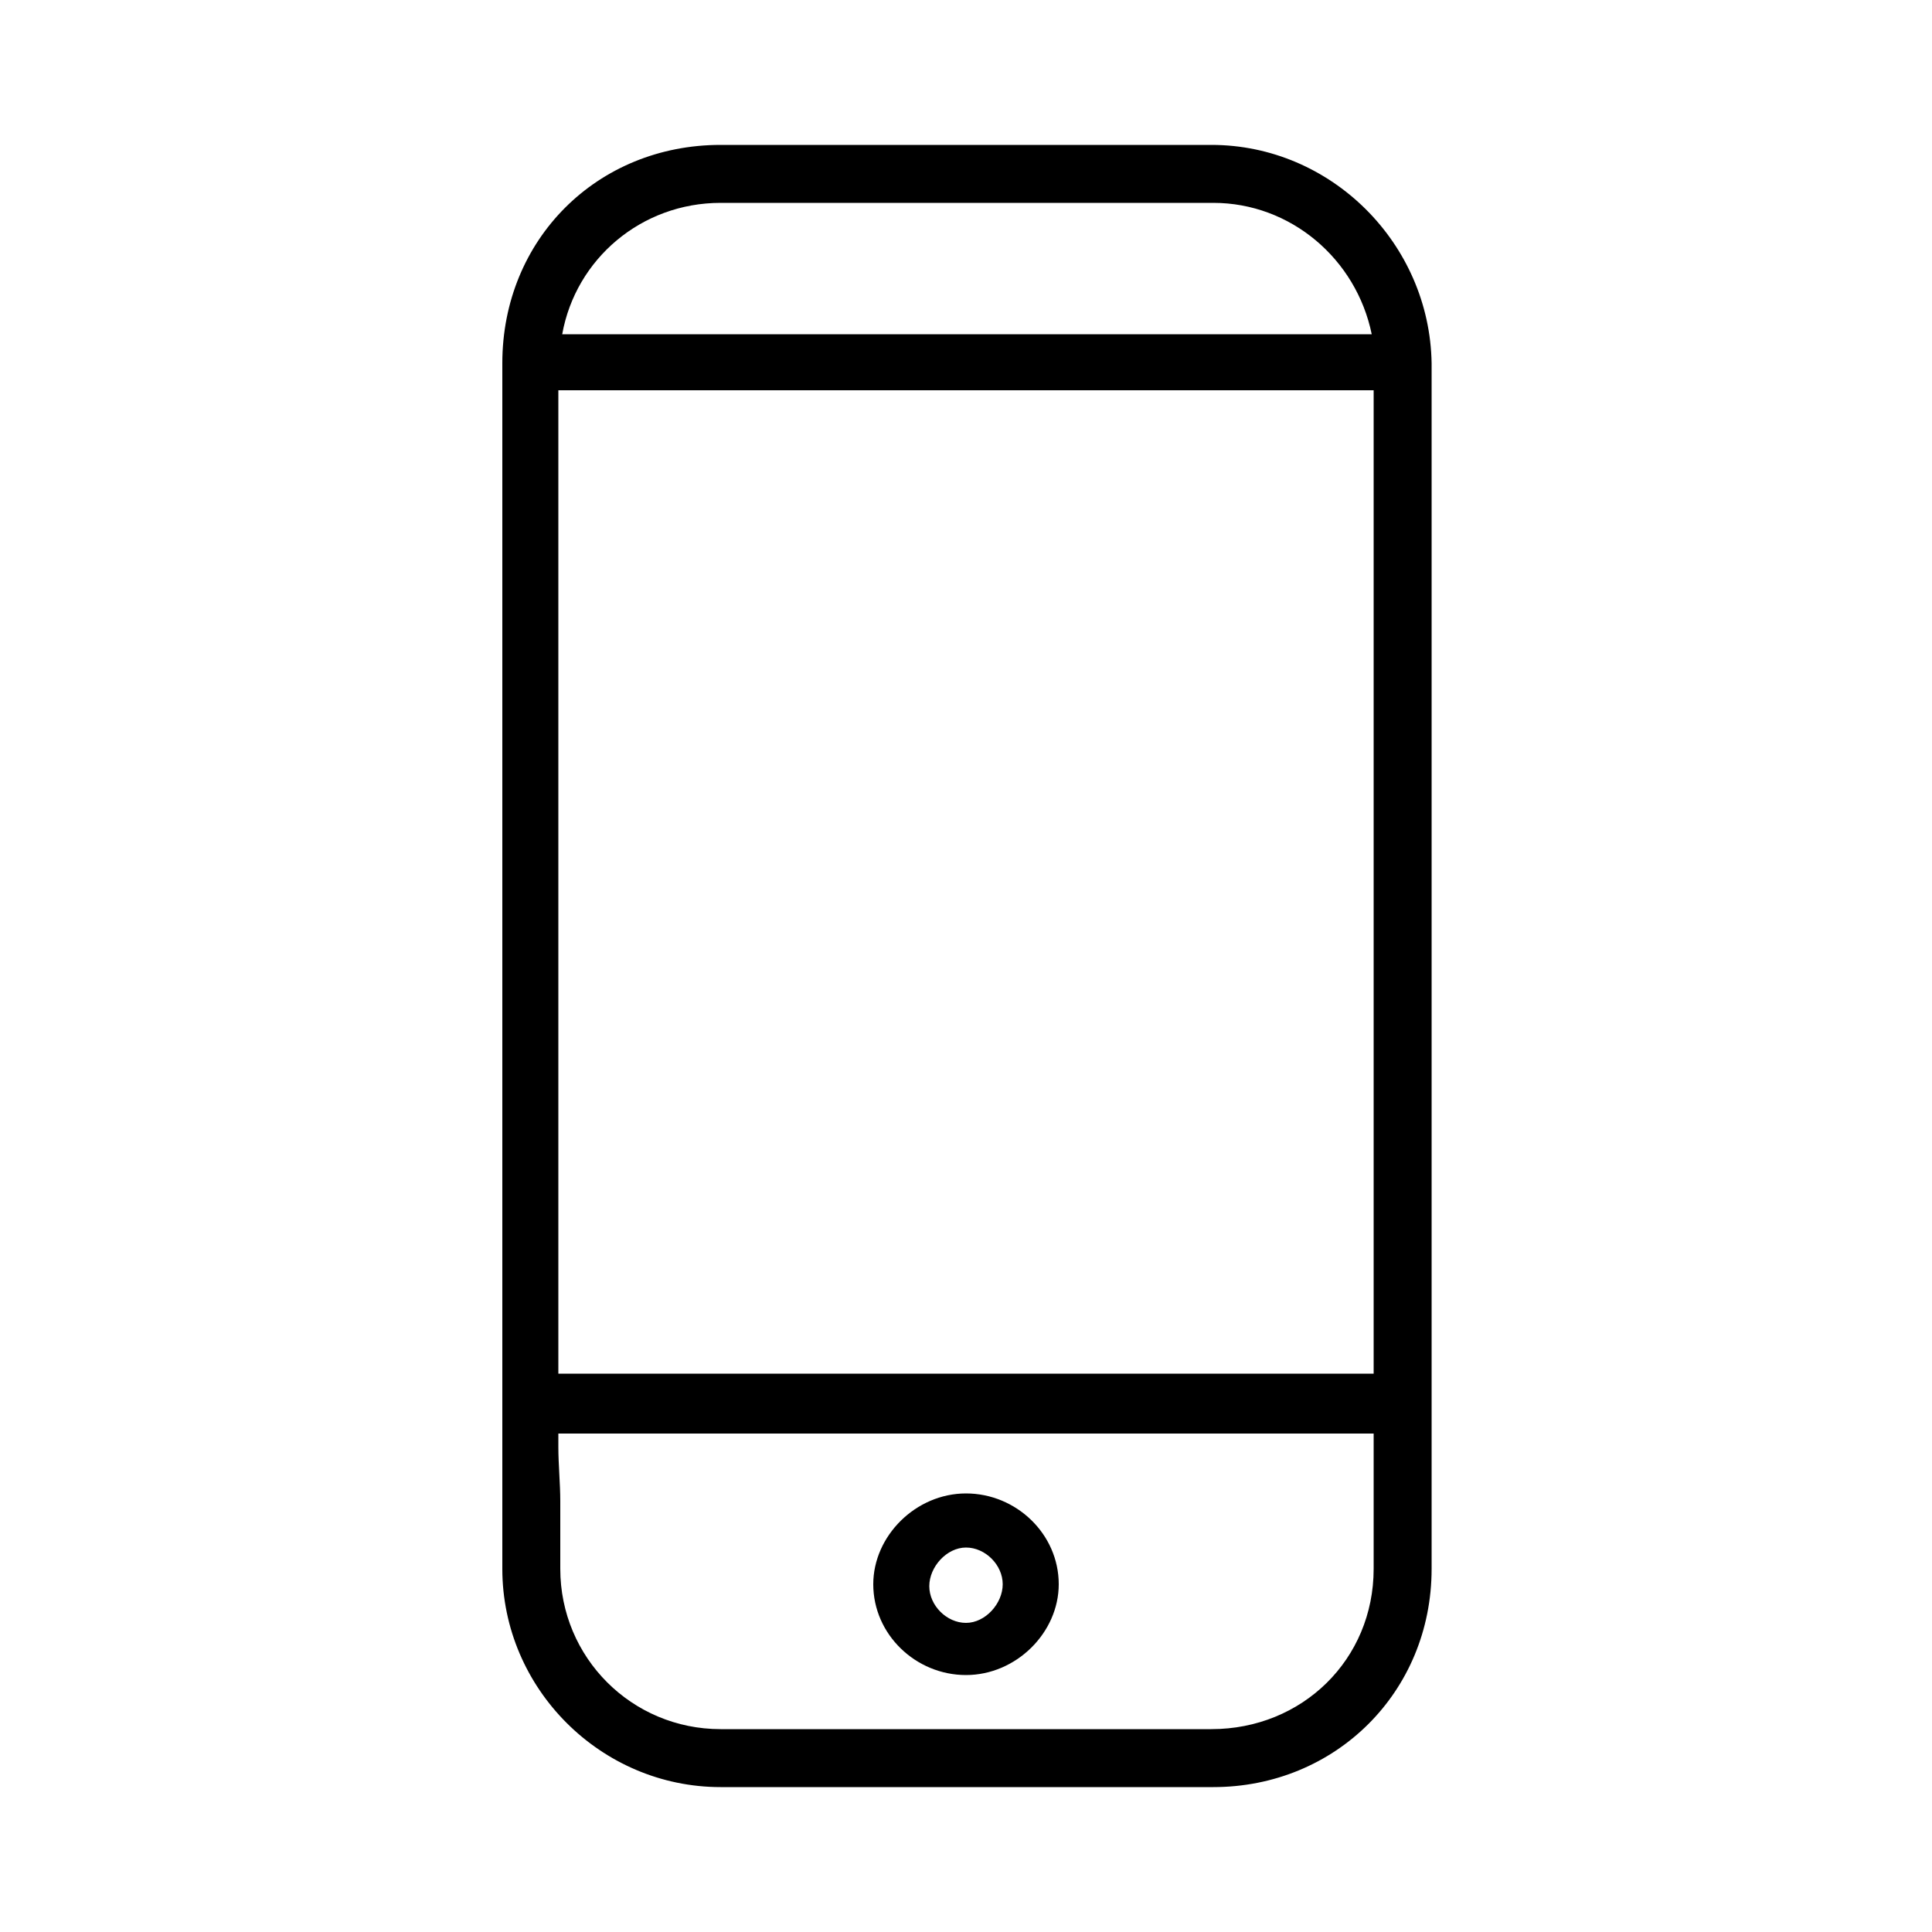 <?xml version="1.0" encoding="utf-8"?>
<!-- Generator: Adobe Illustrator 21.0.0, SVG Export Plug-In . SVG Version: 6.00 Build 0)  -->
<svg version="1.1" id="Слой_1" xmlns="http://www.w3.org/2000/svg" xmlns:xlink="http://www.w3.org/1999/xlink" x="0px" y="0px"
	 viewBox="0 0 100 100" style="enable-background:new 0 0 100 100;" xml:space="preserve">
<g>
	<path d="M62.7,7.5H37.3C30.9,7.5,26,12.4,26,18.8v62.4c0,6.2,5.1,11.3,11.3,11.3h25.5c6.3,0,11.3-4.9,11.3-11.3V18.8
		C74,12.6,68.9,7.5,62.7,7.5z M37.3,10.5h25.5c4,0,7.4,2.9,8.2,6.8H29.1C29.8,13.4,33.2,10.5,37.3,10.5z M71.1,20.2v50.9H28.9V20.2
		H71.1z M71.1,77.7v3.5c0,4.7-3.7,8.3-8.4,8.3H37.3c-4.6,0-8.3-3.7-8.3-8.3v-3.5c0-0.9-0.1-1.9-0.1-2.8h0v-0.1v-0.6h42.2v0.7
		C71.1,75.8,71.1,76.7,71.1,77.7z"/>
	<path d="M50,77.3c-2.6,0-4.8,2.2-4.8,4.7c0,2.6,2.2,4.7,4.8,4.7s4.8-2.2,4.8-4.7C54.8,79.4,52.6,77.3,50,77.3z M50,84
		c-1,0-1.9-0.9-1.9-1.9s0.9-2,1.9-2s1.9,0.9,1.9,1.9S51,84,50,84z"/>
</g>
</svg>
